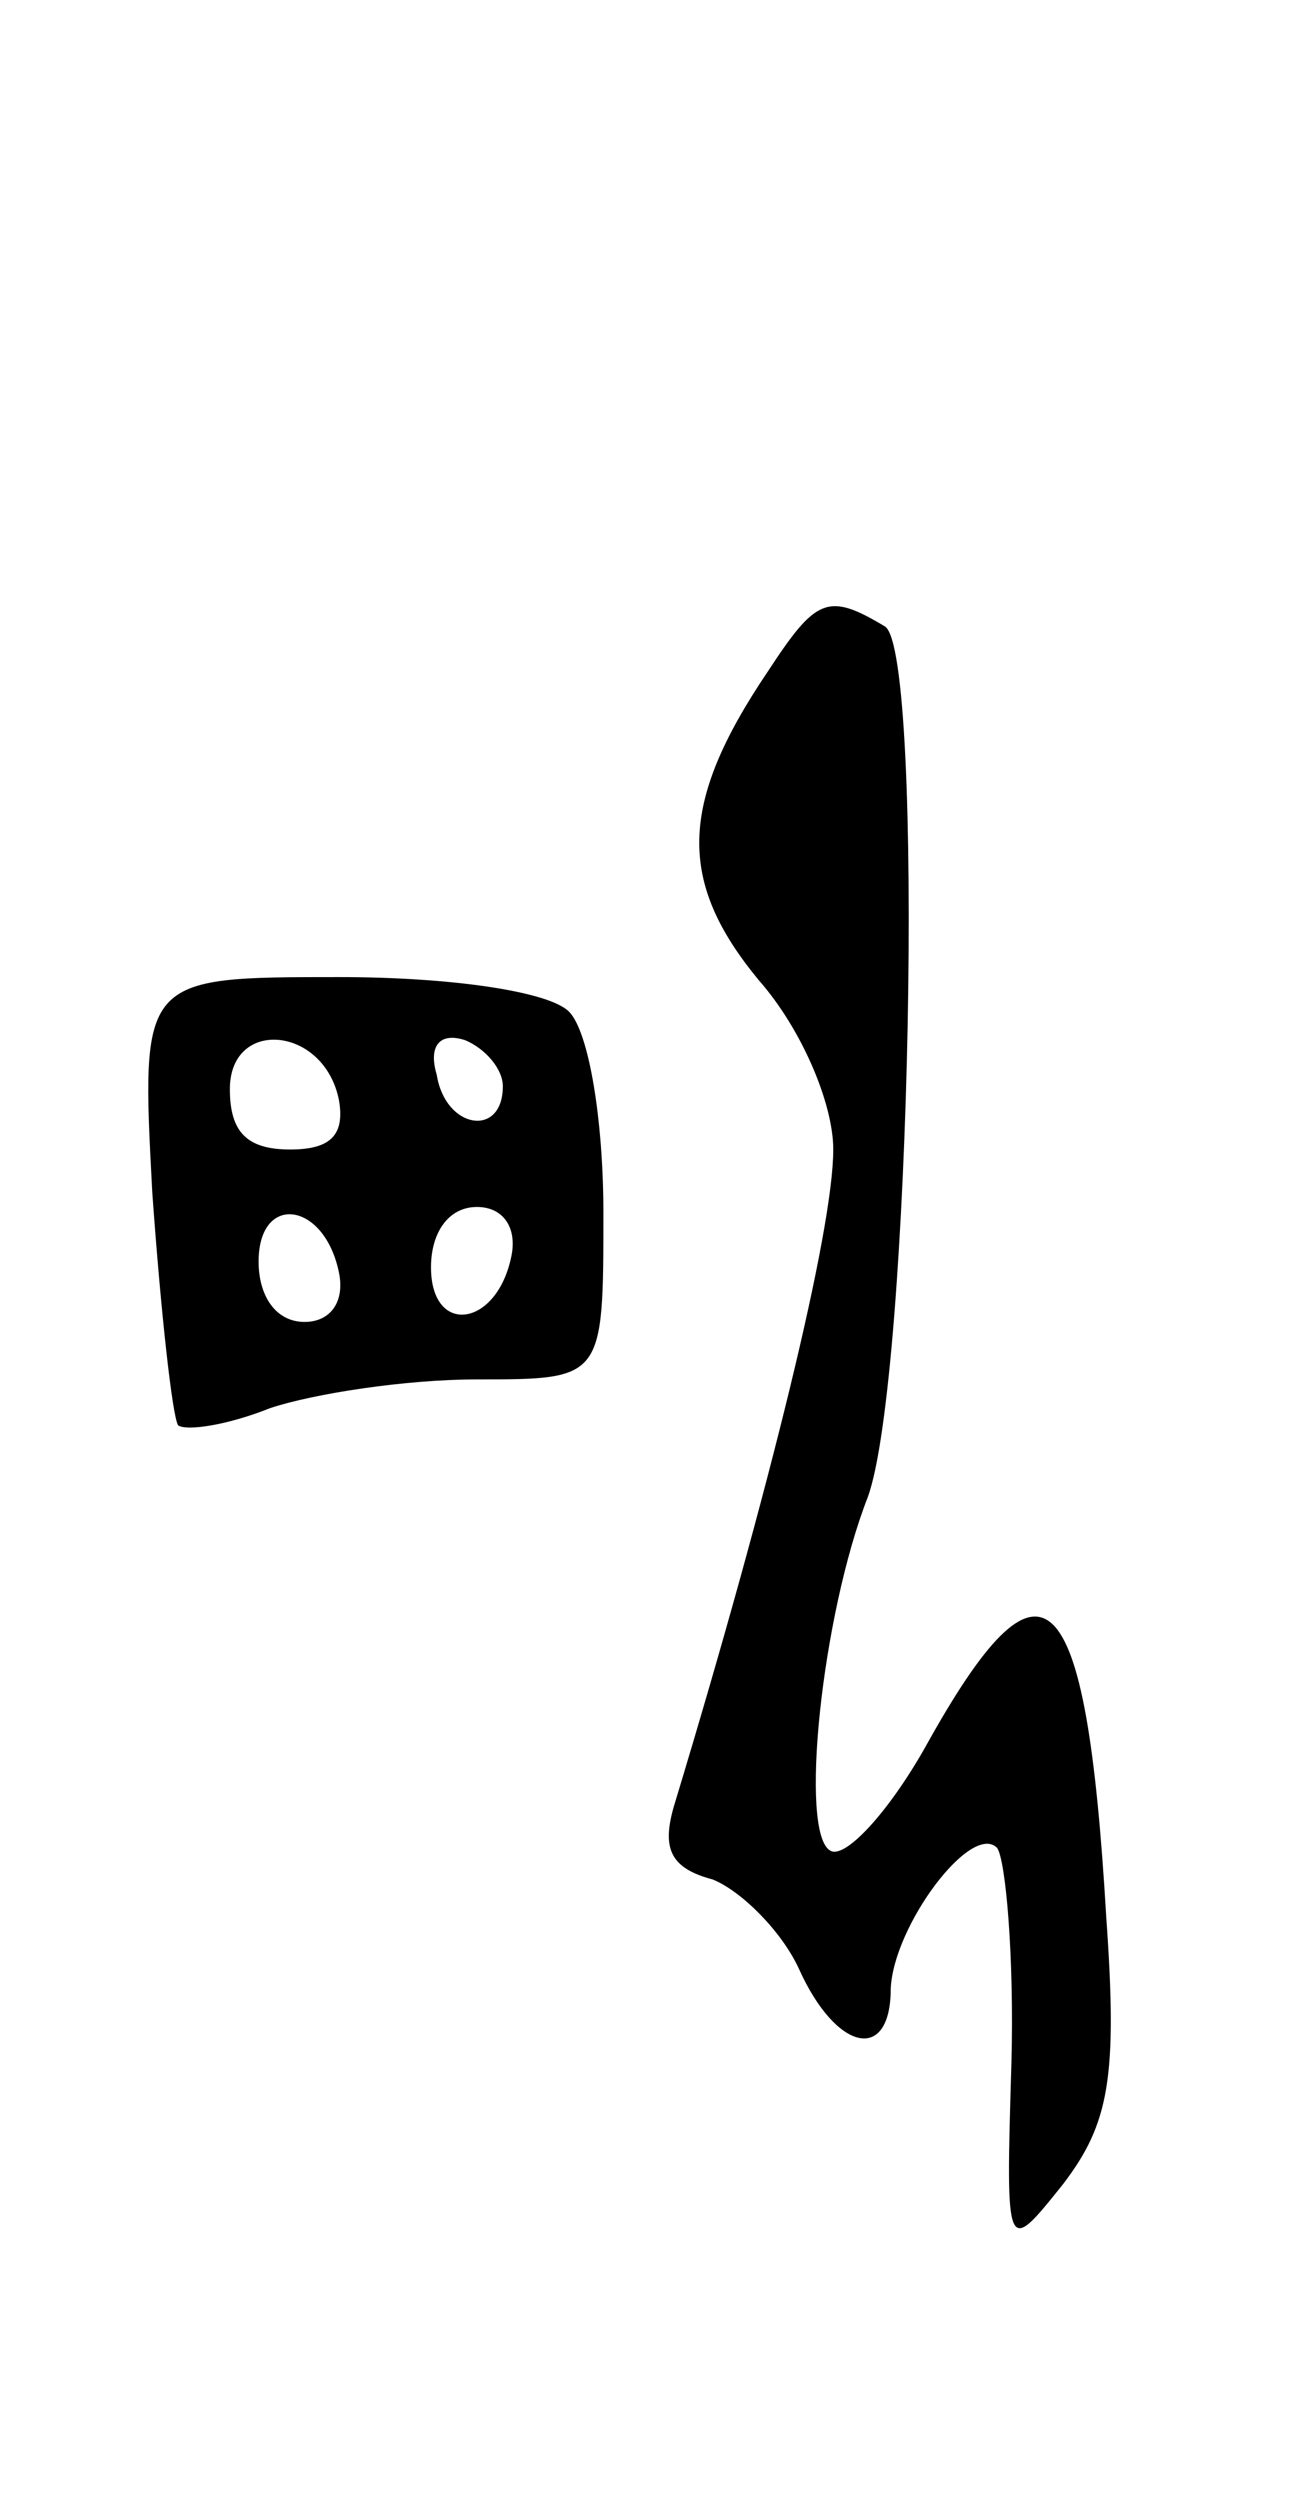 <svg version="1.0" xmlns="http://www.w3.org/2000/svg"
 width="45pt" height="87pt" viewBox="0 0 45 87"
 preserveAspectRatio="xMidYMid meet">
<g transform="translate(0,87) scale(0.1,-0.1)"
fill="#000000" stroke="none">
<path d="M267 636 c-31 -46 -31 -73 -3 -107 15 -17 26 -43 26 -59 0 -28 -22
-118 -55 -227 -5 -16 -2 -23 13 -27 10 -4 24 -18 30 -31 13 -29 32 -33 32 -7
1 22 28 58 37 49 3 -4 6 -38 5 -75 -2 -67 -2 -67 18 -42 16 21 19 37 15 93 -7
119 -22 133 -63 59 -13 -23 -28 -39 -33 -36 -11 6 -3 82 13 123 15 41 20 294
6 303 -20 12 -24 10 -41 -16z"/>
<path d="M53 455 c3 -42 7 -78 9 -81 3 -2 17 0 32 6 15 5 47 10 72 10 44 0 44
0 44 58 0 32 -5 63 -12 70 -7 7 -41 12 -80 12 -69 0 -69 0 -65 -75z m65 32 c2
-12 -3 -17 -17 -17 -15 0 -21 6 -21 21 0 25 33 22 38 -4z m57 5 c0 -18 -20
-15 -23 4 -3 10 1 15 10 12 7 -3 13 -10 13 -16z m-57 -65 c2 -10 -3 -17 -12
-17 -10 0 -16 9 -16 21 0 24 23 21 28 -4z m60 6 c-5 -25 -28 -28 -28 -4 0 12
6 21 16 21 9 0 14 -7 12 -17z"/>
</g>
</svg>
